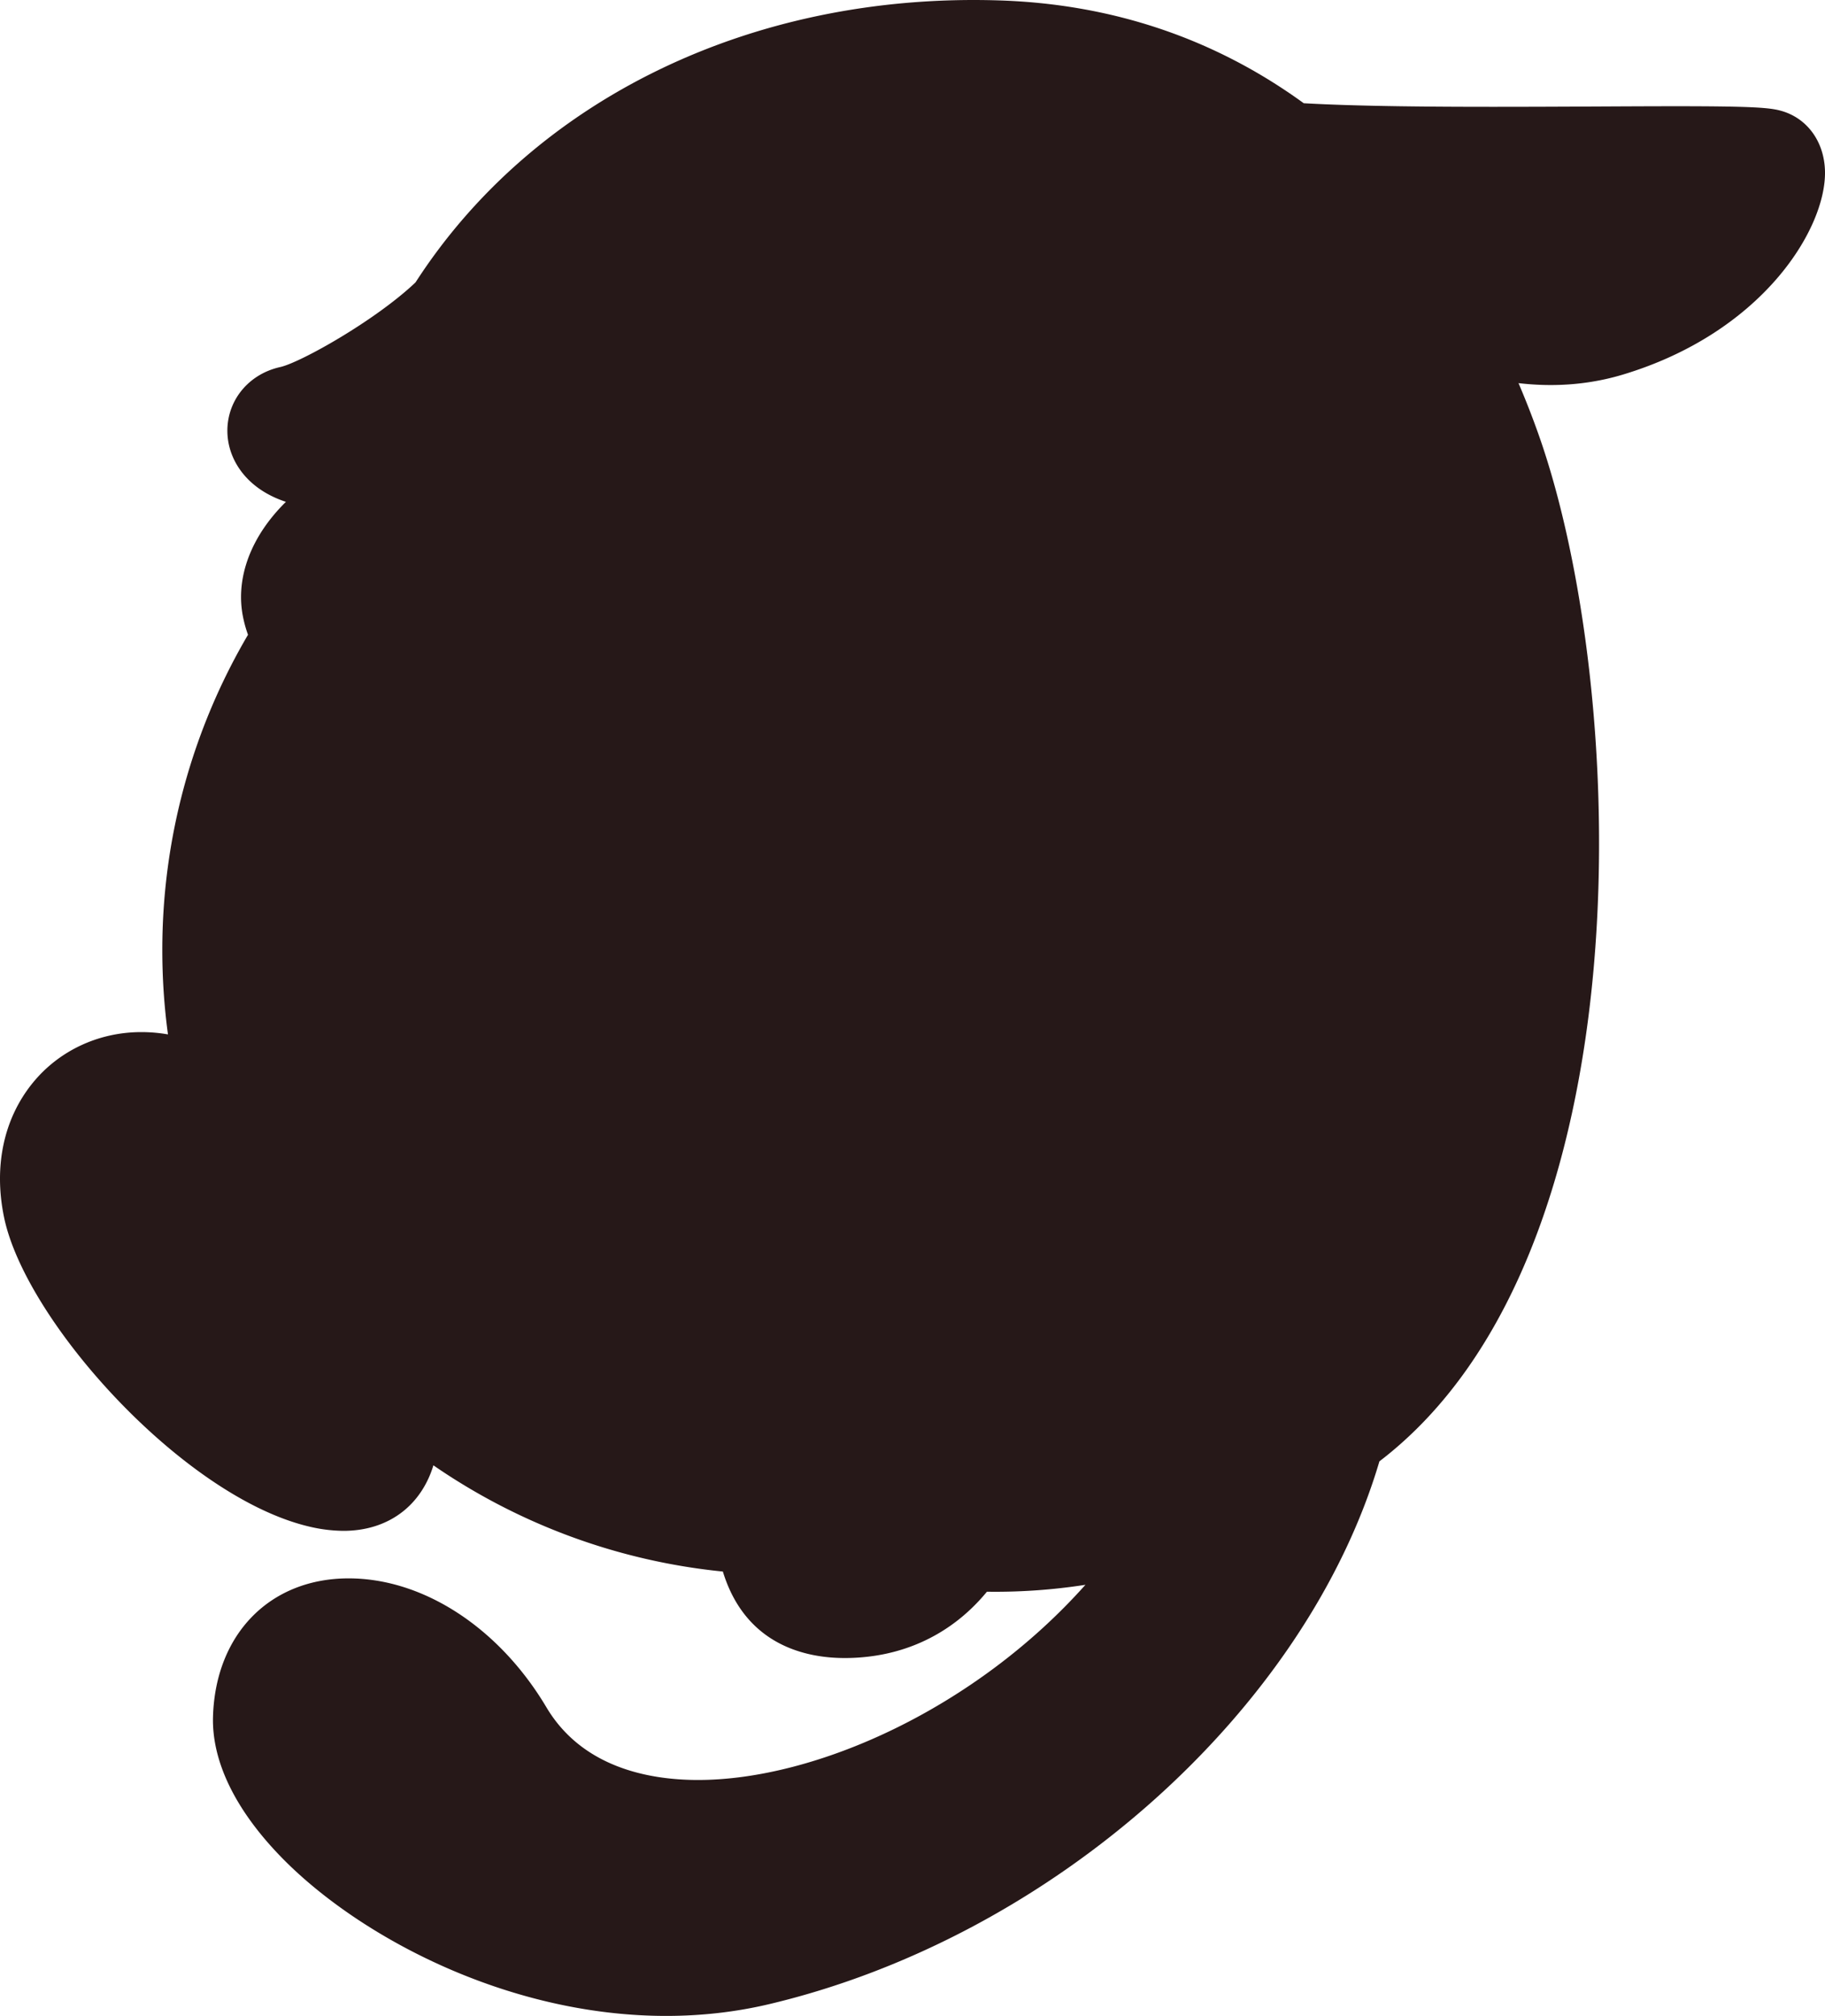 <svg width="115" height="127" fill="none" xmlns="http://www.w3.org/2000/svg"><path fill-rule="evenodd" clip-rule="evenodd" d="M112.134 6.954c-.711-.177-1.872-.262-6.538-.262-1.507 0-3.22.009-5.04.018-2.056.01-4.25.02-6.44.02-3.522 0-8.453-.025-11.962-.226C76.534 2.42 70.06.24 62.896.024 47.372-.452 33.626 6.257 26.184 17.79c-2.515 2.392-7.248 5.05-8.528 5.335-2.145.476-3.535 2.355-3.303 4.465.167 1.521 1.25 3.23 3.663 4.026-.278.273-.544.56-.79.858-1.637 1.971-2.321 4.211-1.928 6.31.08.42.19.822.33 1.205a39.166 39.166 0 0 0-5.4 19.887c0 1.775.119 3.541.356 5.29a9.823 9.823 0 0 0-1.676-.145c-2.692 0-5.188 1.166-6.845 3.2C.233 70.47-.409 73.478.256 76.69c1.354 6.543 11.27 17.573 19.175 19.47a9.577 9.577 0 0 0 2.21.282c2.116 0 3.863-.892 4.921-2.51.336-.514.58-1.06.748-1.618a38.959 38.959 0 0 0 18.24 6.692c1.431 4.67 5.275 5.448 7.673 5.448 3.616 0 6.74-1.469 8.967-4.178a36.869 36.869 0 0 0 6.207-.435c-6.956 7.804-17.006 12.294-24.405 12.296h-.002c-3.12 0-7.31-.796-9.56-4.581-2.98-5.009-7.754-8.12-12.46-8.12-4.944 0-8.38 3.489-8.547 8.681-.091 2.811 1.382 5.868 4.26 8.839 4.843 5 14.234 10.045 24.298 10.045 2.224 0 4.404-.249 6.478-.74 17.835-4.223 33.815-18.497 38.463-34.198 17.024-13 15.674-48.742 10.033-64.678a53.578 53.578 0 0 0-1.268-3.248c.686.08 1.365.12 2.033.12 1.56 0 3.079-.22 4.516-.65 8.849-2.654 12.846-9.22 12.763-12.823-.044-1.902-1.169-3.404-2.865-3.829Z" fill="#261818"/></svg>